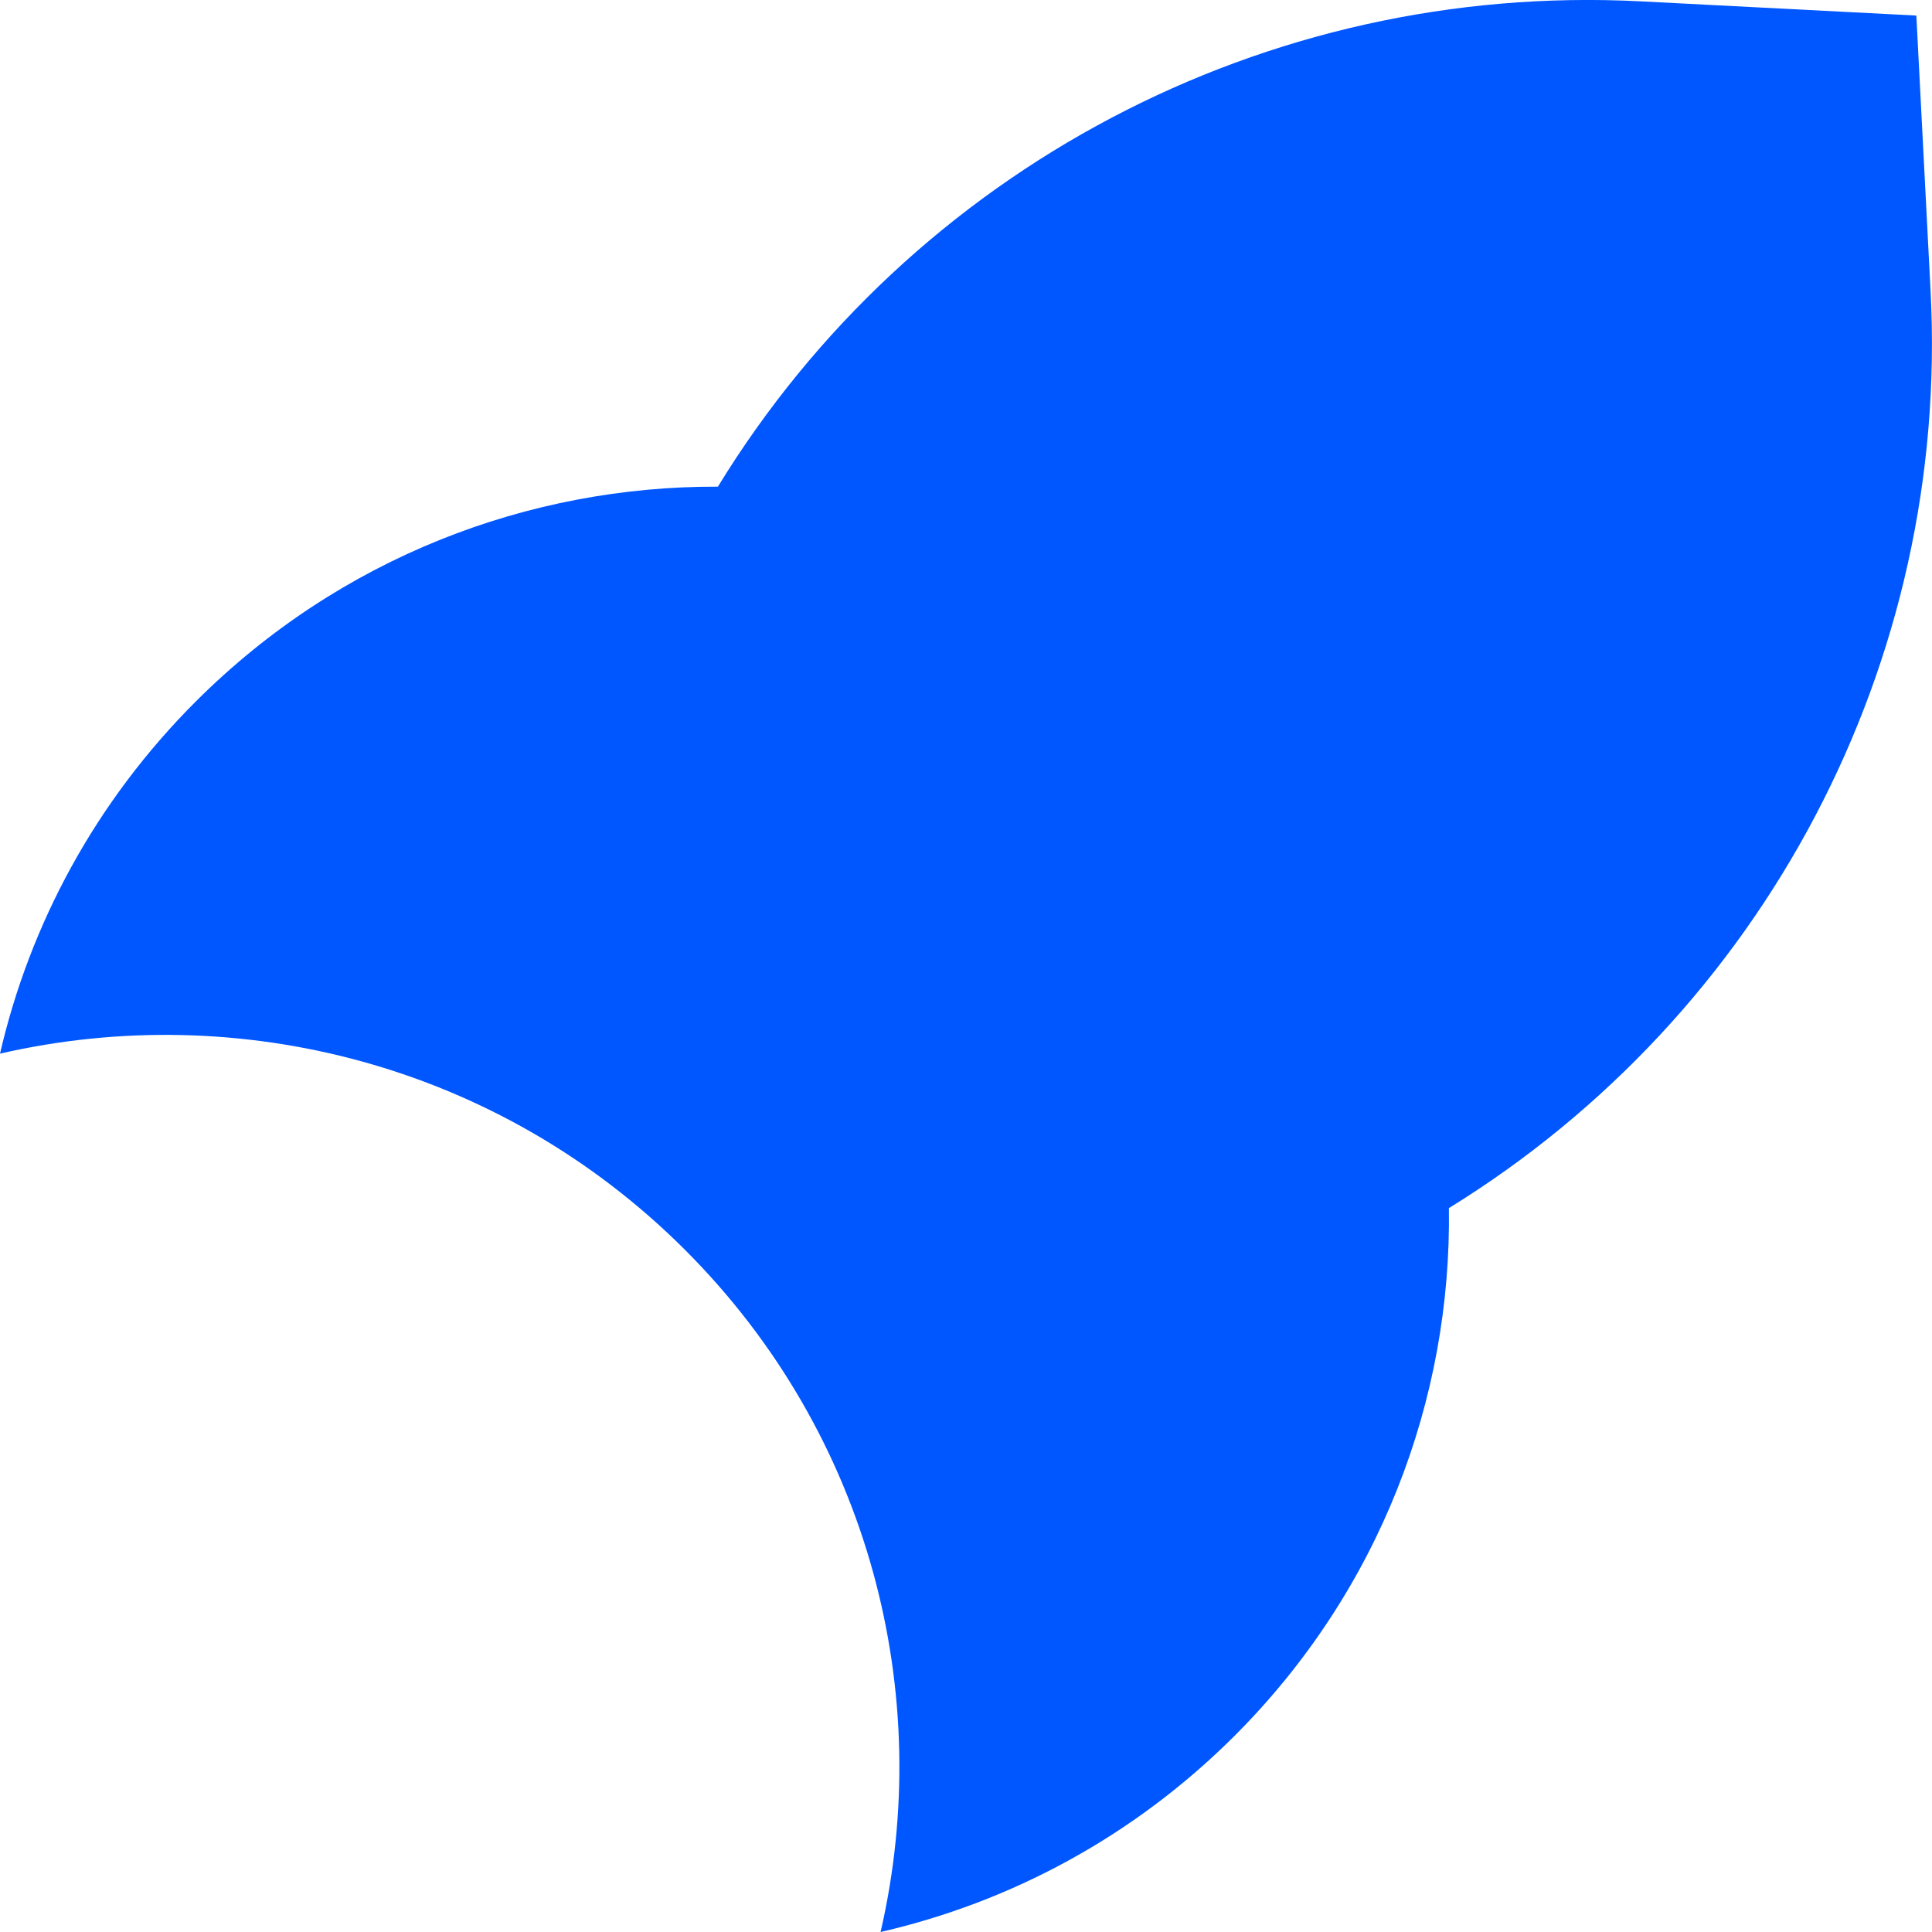 <svg width="19" height="19" viewBox="0 0 19 19" fill="none" xmlns="http://www.w3.org/2000/svg">
<g clip-path="url(#clip0_0_771)">
<path fill-rule="evenodd" clip-rule="evenodd" d="M18.986 2.862L18.846 0.153L16.131 0.013C12.451 -0.176 8.972 1.663 7.06 4.786C5.203 4.779 3.345 5.482 1.929 6.895C0.937 7.885 0.294 9.091 0 10.362C2.344 9.823 4.905 10.465 6.731 12.286C8.557 14.108 9.2 16.662 8.66 19C9.934 18.707 11.143 18.066 12.136 17.076C13.571 15.644 14.276 13.758 14.249 11.881C17.352 9.968 19.176 6.514 18.986 2.862Z" fill="#0057FF"/>
</g>
<defs>
<clipPath id="clip0_0_771">
<rect width="19" height="19" fill="white"/>
</clipPath>
</defs>
</svg>
